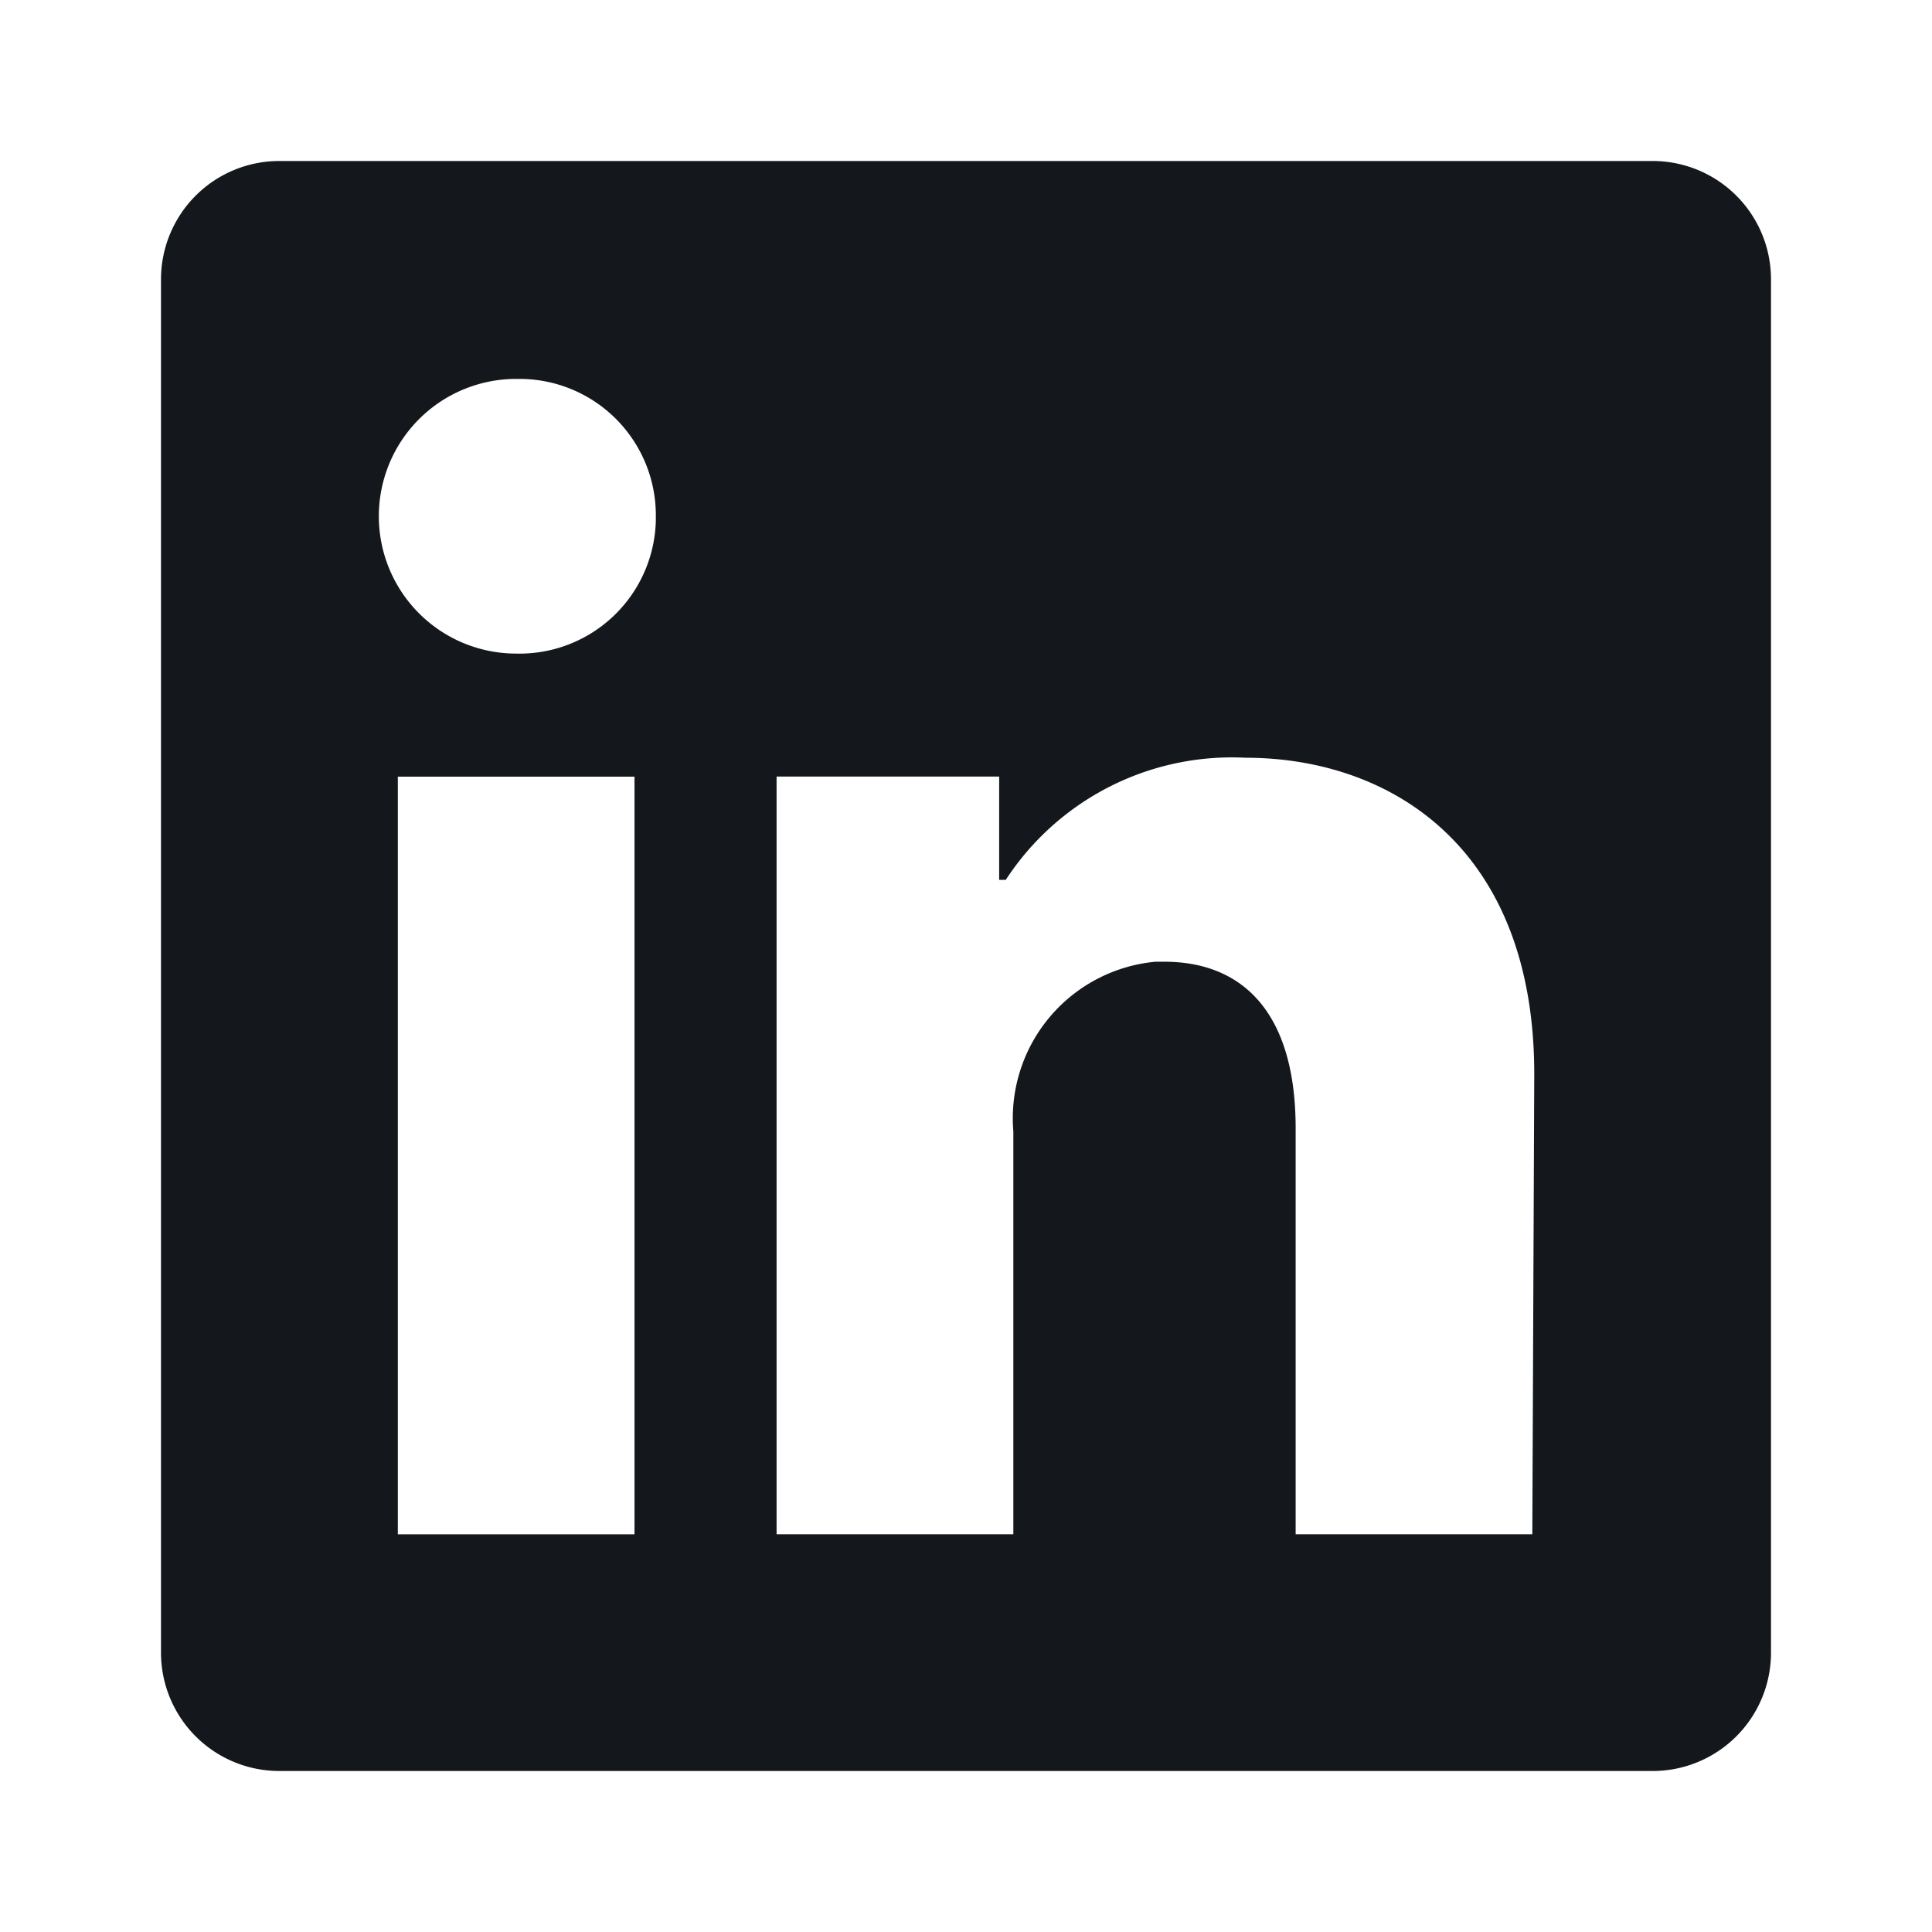 <svg width="24" height="24" fill="none" xmlns="http://www.w3.org/2000/svg">
  <path
    d="M22 3.47v17.06A1.47 1.47 0 0 1 20.53 22H3.47A1.47 1.47 0 0 1 2 20.53V3.47A1.47 1.47 0 0 1 3.47 2h17.06A1.47 1.47 0 0 1 22 3.47ZM7.882 9.648h-2.94v9.412h2.94V9.647Zm.265-3.235a1.694 1.694 0 0 0-1.682-1.706h-.053a1.706 1.706 0 0 0 0 3.412 1.694 1.694 0 0 0 1.735-1.653v-.053Zm10.912 6.93c0-2.83-1.8-3.93-3.588-3.93a3.353 3.353 0 0 0-2.977 1.517h-.082V9.647H9.647v9.412h2.941v-5.006a1.953 1.953 0 0 1 1.765-2.106h.112c.935 0 1.63.588 1.63 2.07v5.042h2.94l.024-5.718Z"
    fill="#14181D" />
</svg>
